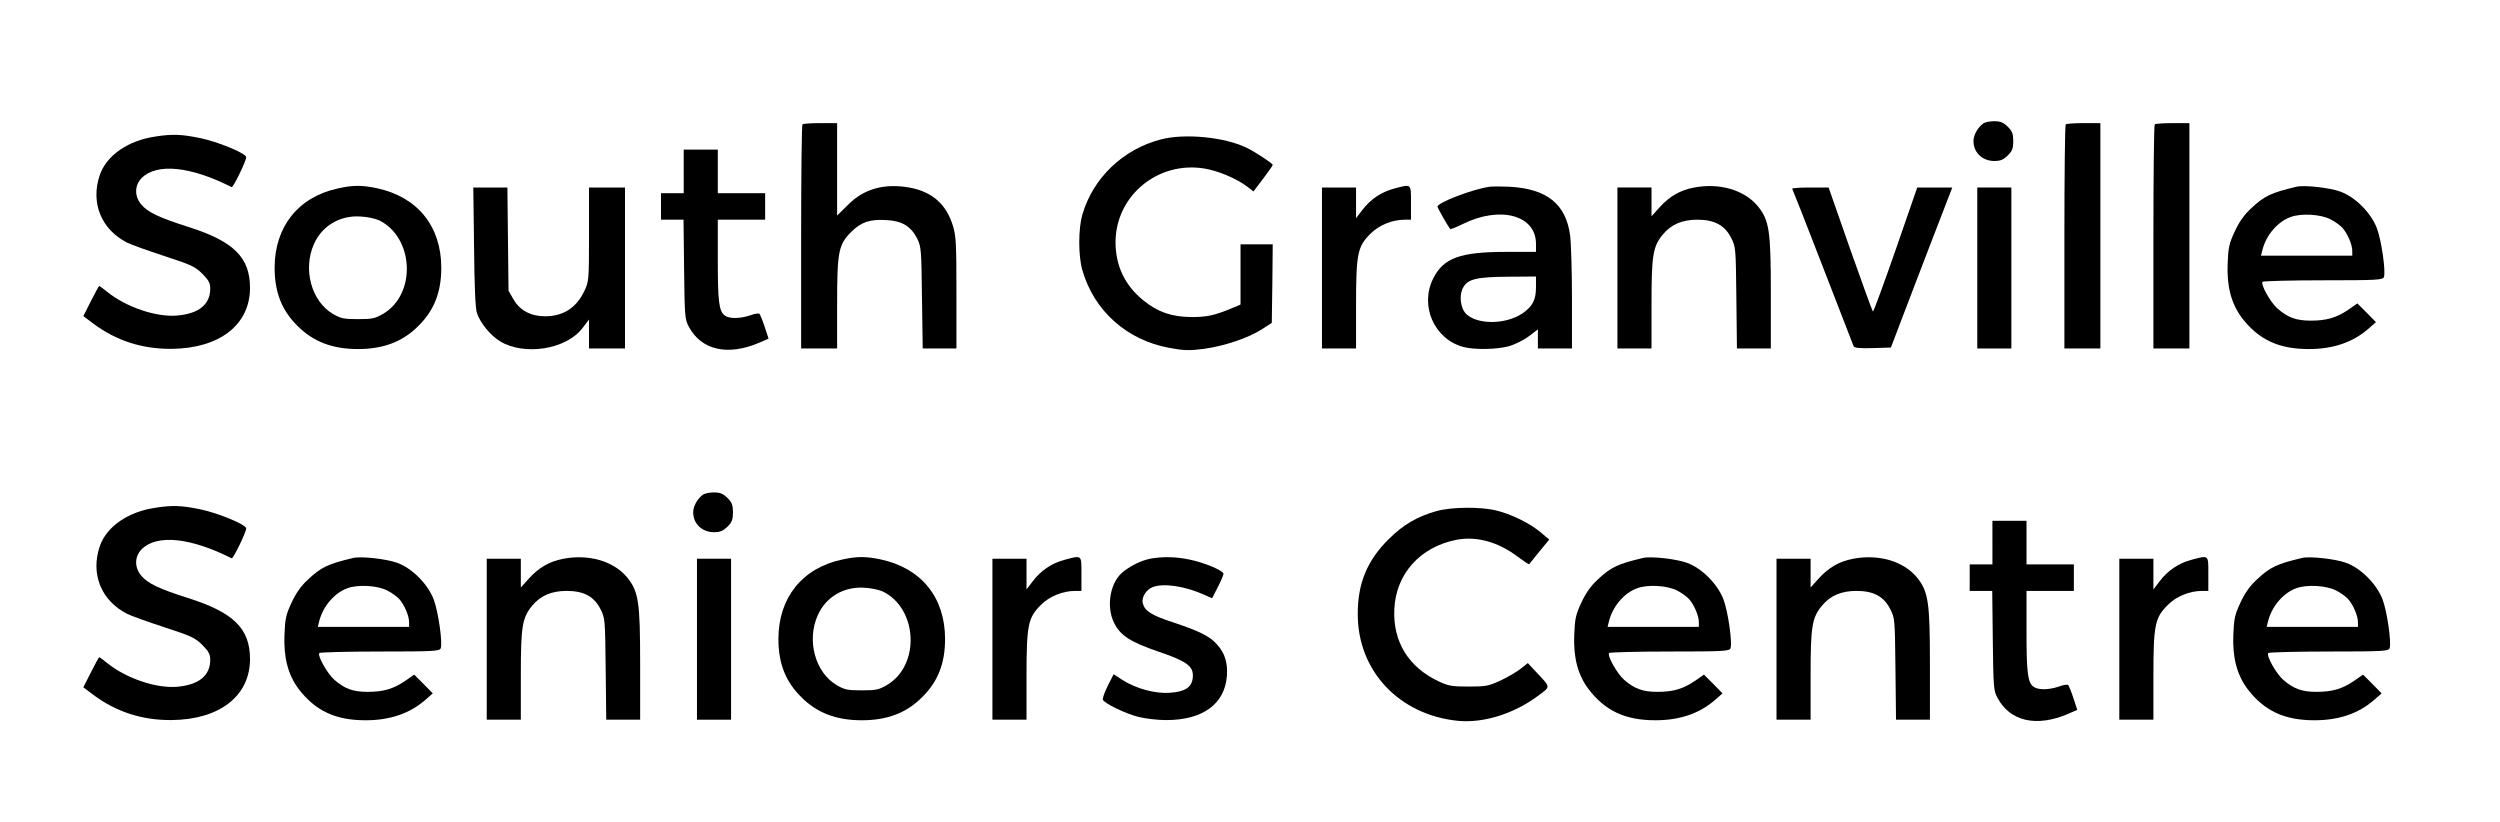 <?xml version="1.0" standalone="no"?>
<!DOCTYPE svg PUBLIC "-//W3C//DTD SVG 20010904//EN"
 "http://www.w3.org/TR/2001/REC-SVG-20010904/DTD/svg10.dtd">
<svg version="1.0" xmlns="http://www.w3.org/2000/svg"
 width="1320pt" height="434pt" viewBox="0 0 1320 434"
 preserveAspectRatio="xMidYMid meet">
<g transform="translate(0,434) scale(0.1,-0.1)"
fill="#000000" stroke="none">
<path d="M10470 3687 c-29 -22 -50 -61 -50 -92 0 -60 46 -104 108 -105 35 0
49 6 73 29 24 24 29 38 29 76 0 38 -5 52 -29 76 -24 23 -38 29 -73 29 -24 0
-50 -6 -58 -13z"/>
<path d="M4237 3683 c-4 -3 -7 -271 -7 -595 l0 -588 95 0 95 0 0 233 c0 277 7
315 74 382 53 53 98 68 186 63 83 -4 130 -33 163 -98 21 -43 22 -59 25 -312
l4 -268 89 0 89 0 0 294 c0 260 -2 301 -19 355 -35 114 -111 180 -231 201
-130 23 -239 -7 -322 -91 l-58 -57 0 244 0 244 -88 0 c-49 0 -92 -3 -95 -7z"/>
<path d="M10907 3683 c-4 -3 -7 -271 -7 -595 l0 -588 95 0 95 0 0 595 0 595
-88 0 c-49 0 -92 -3 -95 -7z"/>
<path d="M11377 3683 c-4 -3 -7 -271 -7 -595 l0 -588 95 0 95 0 0 595 0 595
-88 0 c-49 0 -92 -3 -95 -7z"/>
<path d="M820 3619 c-144 -21 -258 -100 -293 -203 -50 -146 7 -287 144 -357
22 -11 111 -43 197 -71 141 -46 161 -55 200 -93 34 -35 42 -49 42 -79 0 -83
-60 -132 -173 -142 -110 -10 -269 43 -371 125 -21 17 -40 31 -42 31 -2 0 -22
-36 -44 -80 l-40 -79 53 -40 c121 -90 257 -134 412 -133 254 2 415 127 415
322 0 160 -85 245 -323 321 -158 50 -216 78 -251 119 -37 44 -36 101 2 140 80
80 258 62 475 -48 8 -4 77 138 77 158 0 20 -150 82 -244 101 -96 20 -147 22
-236 8z"/>
<path d="M6130 3604 c-201 -52 -359 -204 -415 -397 -22 -75 -22 -219 0 -294
62 -215 235 -369 460 -410 76 -14 104 -15 181 -5 106 14 238 58 309 105 l50
32 3 208 2 207 -85 0 -85 0 0 -159 0 -159 -47 -20 c-93 -38 -129 -46 -213 -46
-103 1 -177 26 -253 88 -98 79 -147 183 -147 308 1 245 224 429 470 388 73
-12 169 -53 225 -95 l33 -26 51 67 c28 37 51 70 51 73 0 8 -86 65 -138 91
-115 56 -326 77 -452 44z"/>
<path d="M3610 3435 l0 -115 -60 0 -60 0 0 -70 0 -70 59 0 60 0 3 -262 c3
-247 4 -265 25 -303 66 -124 206 -156 373 -84 l48 21 -20 61 c-11 34 -24 65
-28 70 -3 4 -26 1 -49 -8 -53 -18 -110 -19 -134 -1 -31 23 -37 74 -37 293 l0
213 125 0 125 0 0 70 0 70 -125 0 -125 0 0 115 0 115 -90 0 -90 0 0 -115z"/>
<path d="M1784 3345 c-209 -45 -334 -202 -334 -419 0 -129 38 -225 120 -306
83 -84 185 -123 320 -123 135 0 237 39 320 123 82 81 120 177 120 306 0 219
-125 374 -339 420 -80 17 -127 17 -207 -1z m217 -168 c185 -90 199 -390 22
-494 -43 -25 -58 -28 -133 -28 -75 0 -90 3 -133 28 -113 67 -159 236 -99 369
42 95 136 151 242 145 36 -1 81 -11 101 -20z"/>
<path d="M7360 3344 c-67 -18 -124 -56 -167 -113 l-33 -43 0 81 0 81 -90 0
-90 0 0 -425 0 -425 90 0 90 0 0 228 c0 272 8 310 75 377 45 46 116 75 182 75
l33 0 0 90 c0 102 4 99 -90 74z"/>
<path d="M7865 3354 c-91 -13 -275 -84 -275 -105 0 -7 54 -102 67 -118 2 -3
32 9 66 26 198 98 387 47 387 -104 l0 -43 -158 0 c-242 0 -330 -32 -384 -139
-73 -143 3 -319 155 -362 59 -17 182 -15 248 4 30 9 77 33 102 52 l47 36 0
-51 0 -50 90 0 90 0 0 268 c0 147 -5 296 -10 331 -23 165 -123 244 -319 255
-42 2 -89 2 -106 0z m245 -531 c0 -66 -18 -101 -72 -138 -91 -61 -245 -60
-301 2 -24 28 -32 86 -17 123 23 56 65 68 253 69 l137 1 0 -57z"/>
<path d="M8941 3349 c-69 -13 -127 -47 -176 -101 l-45 -50 0 76 0 76 -90 0
-90 0 0 -425 0 -425 90 0 90 0 0 233 c0 259 7 305 60 369 44 53 102 78 182 78
90 0 144 -29 178 -95 25 -49 25 -53 28 -317 l3 -268 90 0 89 0 0 294 c0 329
-8 383 -70 459 -72 85 -203 123 -339 96z"/>
<path d="M12125 3354 c-135 -32 -170 -49 -240 -115 -36 -33 -63 -72 -86 -122
-29 -62 -34 -85 -37 -169 -5 -120 19 -211 75 -286 88 -115 194 -165 353 -165
129 0 232 35 315 107 l40 35 -49 50 -49 49 -49 -34 c-62 -42 -114 -57 -198
-57 -75 0 -120 16 -175 64 -37 33 -89 125 -79 141 3 4 147 8 320 8 285 0 315
2 321 17 11 28 -13 195 -37 258 -31 81 -113 164 -192 193 -56 21 -192 36 -233
26z m180 -172 c22 -11 50 -31 62 -44 27 -29 53 -89 53 -123 l0 -25 -241 0
-241 0 7 28 c19 79 80 151 149 176 56 21 159 15 211 -12z"/>
<path d="M2503 3038 c2 -213 7 -325 15 -350 18 -54 71 -118 122 -150 129 -78
349 -43 435 69 l35 46 0 -77 0 -76 95 0 95 0 0 425 0 425 -95 0 -95 0 0 -247
c0 -240 -1 -250 -24 -298 -42 -90 -112 -135 -208 -135 -74 0 -132 30 -166 88
l-27 47 -3 273 -3 272 -90 0 -90 0 4 -312z"/>
<path d="M9463 3343 c3 -5 76 -190 162 -413 86 -223 159 -411 162 -418 4 -9
30 -12 101 -10 l96 3 57 150 c32 83 104 273 162 423 l105 272 -93 0 -92 0
-114 -329 c-63 -181 -117 -328 -120 -326 -3 2 -57 151 -120 329 l-114 326 -98
0 c-54 0 -96 -3 -94 -7z"/>
<path d="M10440 2925 l0 -425 90 0 90 0 0 425 0 425 -90 0 -90 0 0 -425z"/>
<path d="M3710 1727 c-29 -22 -50 -61 -50 -92 0 -60 46 -104 108 -105 35 0 49
6 73 29 24 24 29 38 29 76 0 38 -5 52 -29 76 -24 23 -38 29 -73 29 -24 0 -50
-6 -58 -13z"/>
<path d="M820 1659 c-144 -21 -258 -100 -293 -203 -50 -146 7 -287 144 -357
22 -11 111 -43 197 -71 141 -46 161 -55 200 -93 34 -35 42 -49 42 -79 0 -83
-60 -132 -173 -142 -110 -10 -269 43 -371 125 -21 17 -40 31 -42 31 -2 0 -22
-36 -44 -80 l-40 -79 53 -40 c121 -90 257 -134 412 -133 254 2 415 127 415
322 0 160 -85 245 -323 321 -158 50 -216 78 -251 119 -37 44 -36 101 2 140 80
80 258 62 475 -48 8 -4 77 138 77 158 0 20 -150 82 -244 101 -96 20 -147 22
-236 8z"/>
<path d="M7583 1641 c-101 -29 -173 -71 -249 -146 -115 -113 -166 -235 -165
-399 0 -299 219 -531 529 -562 135 -13 294 37 420 130 72 54 73 42 -12 133
l-39 42 -38 -30 c-20 -16 -68 -44 -106 -62 -63 -29 -76 -32 -168 -32 -88 0
-107 3 -158 27 -160 75 -243 210 -235 381 8 187 137 330 329 367 104 20 218
-11 319 -87 34 -25 62 -44 64 -42 1 2 26 32 54 67 l52 63 -46 39 c-57 47 -151
94 -231 114 -82 21 -240 20 -320 -3z"/>
<path d="M10520 1475 l0 -115 -60 0 -60 0 0 -70 0 -70 59 0 60 0 3 -262 c3
-247 4 -265 25 -303 66 -124 206 -156 373 -84 l48 21 -20 61 c-11 34 -24 65
-28 70 -3 4 -26 1 -49 -8 -53 -18 -110 -19 -134 -1 -31 23 -37 74 -37 293 l0
213 125 0 125 0 0 70 0 70 -125 0 -125 0 0 115 0 115 -90 0 -90 0 0 -115z"/>
<path d="M1865 1394 c-135 -32 -170 -49 -240 -115 -36 -33 -63 -72 -86 -122
-29 -62 -34 -85 -37 -169 -5 -120 19 -211 75 -286 88 -115 194 -165 353 -165
129 0 232 35 315 107 l40 35 -49 50 -49 49 -49 -34 c-62 -42 -114 -57 -198
-57 -75 0 -120 16 -175 64 -37 33 -89 125 -79 141 3 4 147 8 320 8 285 0 315
2 321 17 11 28 -13 195 -37 258 -31 81 -113 164 -192 193 -56 21 -192 36 -233
26z m180 -172 c22 -11 50 -31 62 -44 27 -29 53 -89 53 -123 l0 -25 -241 0
-241 0 7 28 c19 79 80 151 149 176 56 21 159 15 211 -12z"/>
<path d="M2971 1389 c-69 -13 -127 -47 -176 -101 l-45 -50 0 76 0 76 -90 0
-90 0 0 -425 0 -425 90 0 90 0 0 233 c0 259 7 305 60 369 44 53 102 78 182 78
90 0 144 -29 178 -95 25 -49 25 -53 28 -317 l3 -268 90 0 89 0 0 294 c0 329
-8 383 -70 459 -72 85 -203 123 -339 96z"/>
<path d="M4444 1385 c-209 -45 -334 -202 -334 -419 0 -129 38 -225 120 -306
83 -84 185 -123 320 -123 135 0 237 39 320 123 82 81 120 177 120 306 0 219
-125 374 -339 420 -80 17 -127 17 -207 -1z m217 -168 c185 -90 199 -390 22
-494 -43 -25 -58 -28 -133 -28 -75 0 -90 3 -133 28 -113 67 -159 236 -99 369
42 95 136 151 242 145 36 -1 81 -11 101 -20z"/>
<path d="M5620 1384 c-67 -18 -124 -56 -167 -113 l-33 -43 0 81 0 81 -90 0
-90 0 0 -425 0 -425 90 0 90 0 0 228 c0 272 8 310 75 377 45 46 116 75 182 75
l33 0 0 90 c0 102 4 99 -90 74z"/>
<path d="M6073 1390 c-47 -10 -94 -32 -139 -66 -72 -53 -96 -185 -51 -274 33
-66 86 -100 232 -150 153 -52 188 -78 183 -136 -4 -53 -41 -77 -123 -82 -77
-5 -176 22 -247 67 l-48 31 -31 -61 c-17 -34 -28 -66 -26 -73 8 -20 117 -73
187 -91 36 -9 101 -17 145 -17 194 -1 312 84 323 233 5 69 -10 119 -51 165
-38 44 -92 71 -233 118 -116 38 -150 60 -160 101 -8 31 18 72 52 85 57 22 167
6 267 -38 l47 -21 30 59 c17 33 30 64 30 70 0 17 -100 59 -177 75 -74 16 -145
17 -210 5z"/>
<path d="M8675 1394 c-135 -32 -170 -49 -240 -115 -36 -33 -63 -72 -86 -122
-29 -62 -34 -85 -37 -169 -5 -120 19 -211 75 -286 88 -115 194 -165 353 -165
129 0 232 35 315 107 l40 35 -49 50 -49 49 -49 -34 c-62 -42 -114 -57 -198
-57 -75 0 -120 16 -175 64 -37 33 -89 125 -79 141 3 4 147 8 320 8 285 0 315
2 321 17 11 28 -13 195 -37 258 -31 81 -113 164 -192 193 -56 21 -192 36 -233
26z m180 -172 c22 -11 50 -31 62 -44 27 -29 53 -89 53 -123 l0 -25 -241 0
-241 0 7 28 c19 79 80 151 149 176 56 21 159 15 211 -12z"/>
<path d="M9781 1389 c-69 -13 -127 -47 -176 -101 l-45 -50 0 76 0 76 -90 0
-90 0 0 -425 0 -425 90 0 90 0 0 233 c0 259 7 305 60 369 44 53 102 78 182 78
90 0 144 -29 178 -95 25 -49 25 -53 28 -317 l3 -268 90 0 89 0 0 294 c0 329
-8 383 -70 459 -72 85 -203 123 -339 96z"/>
<path d="M11570 1384 c-67 -18 -124 -56 -167 -113 l-33 -43 0 81 0 81 -90 0
-90 0 0 -425 0 -425 90 0 90 0 0 228 c0 272 8 310 75 377 45 46 116 75 182 75
l33 0 0 90 c0 102 4 99 -90 74z"/>
<path d="M12155 1394 c-135 -32 -170 -49 -240 -115 -36 -33 -63 -72 -86 -122
-29 -62 -34 -85 -37 -169 -5 -120 19 -211 75 -286 88 -115 194 -165 353 -165
129 0 232 35 315 107 l40 35 -49 50 -49 49 -49 -34 c-62 -42 -114 -57 -198
-57 -75 0 -120 16 -175 64 -37 33 -89 125 -79 141 3 4 147 8 320 8 285 0 315
2 321 17 11 28 -13 195 -37 258 -31 81 -113 164 -192 193 -56 21 -192 36 -233
26z m180 -172 c22 -11 50 -31 62 -44 27 -29 53 -89 53 -123 l0 -25 -241 0
-241 0 7 28 c19 79 80 151 149 176 56 21 159 15 211 -12z"/>
<path d="M3680 965 l0 -425 90 0 90 0 0 425 0 425 -90 0 -90 0 0 -425z"/>
</g>
</svg>

